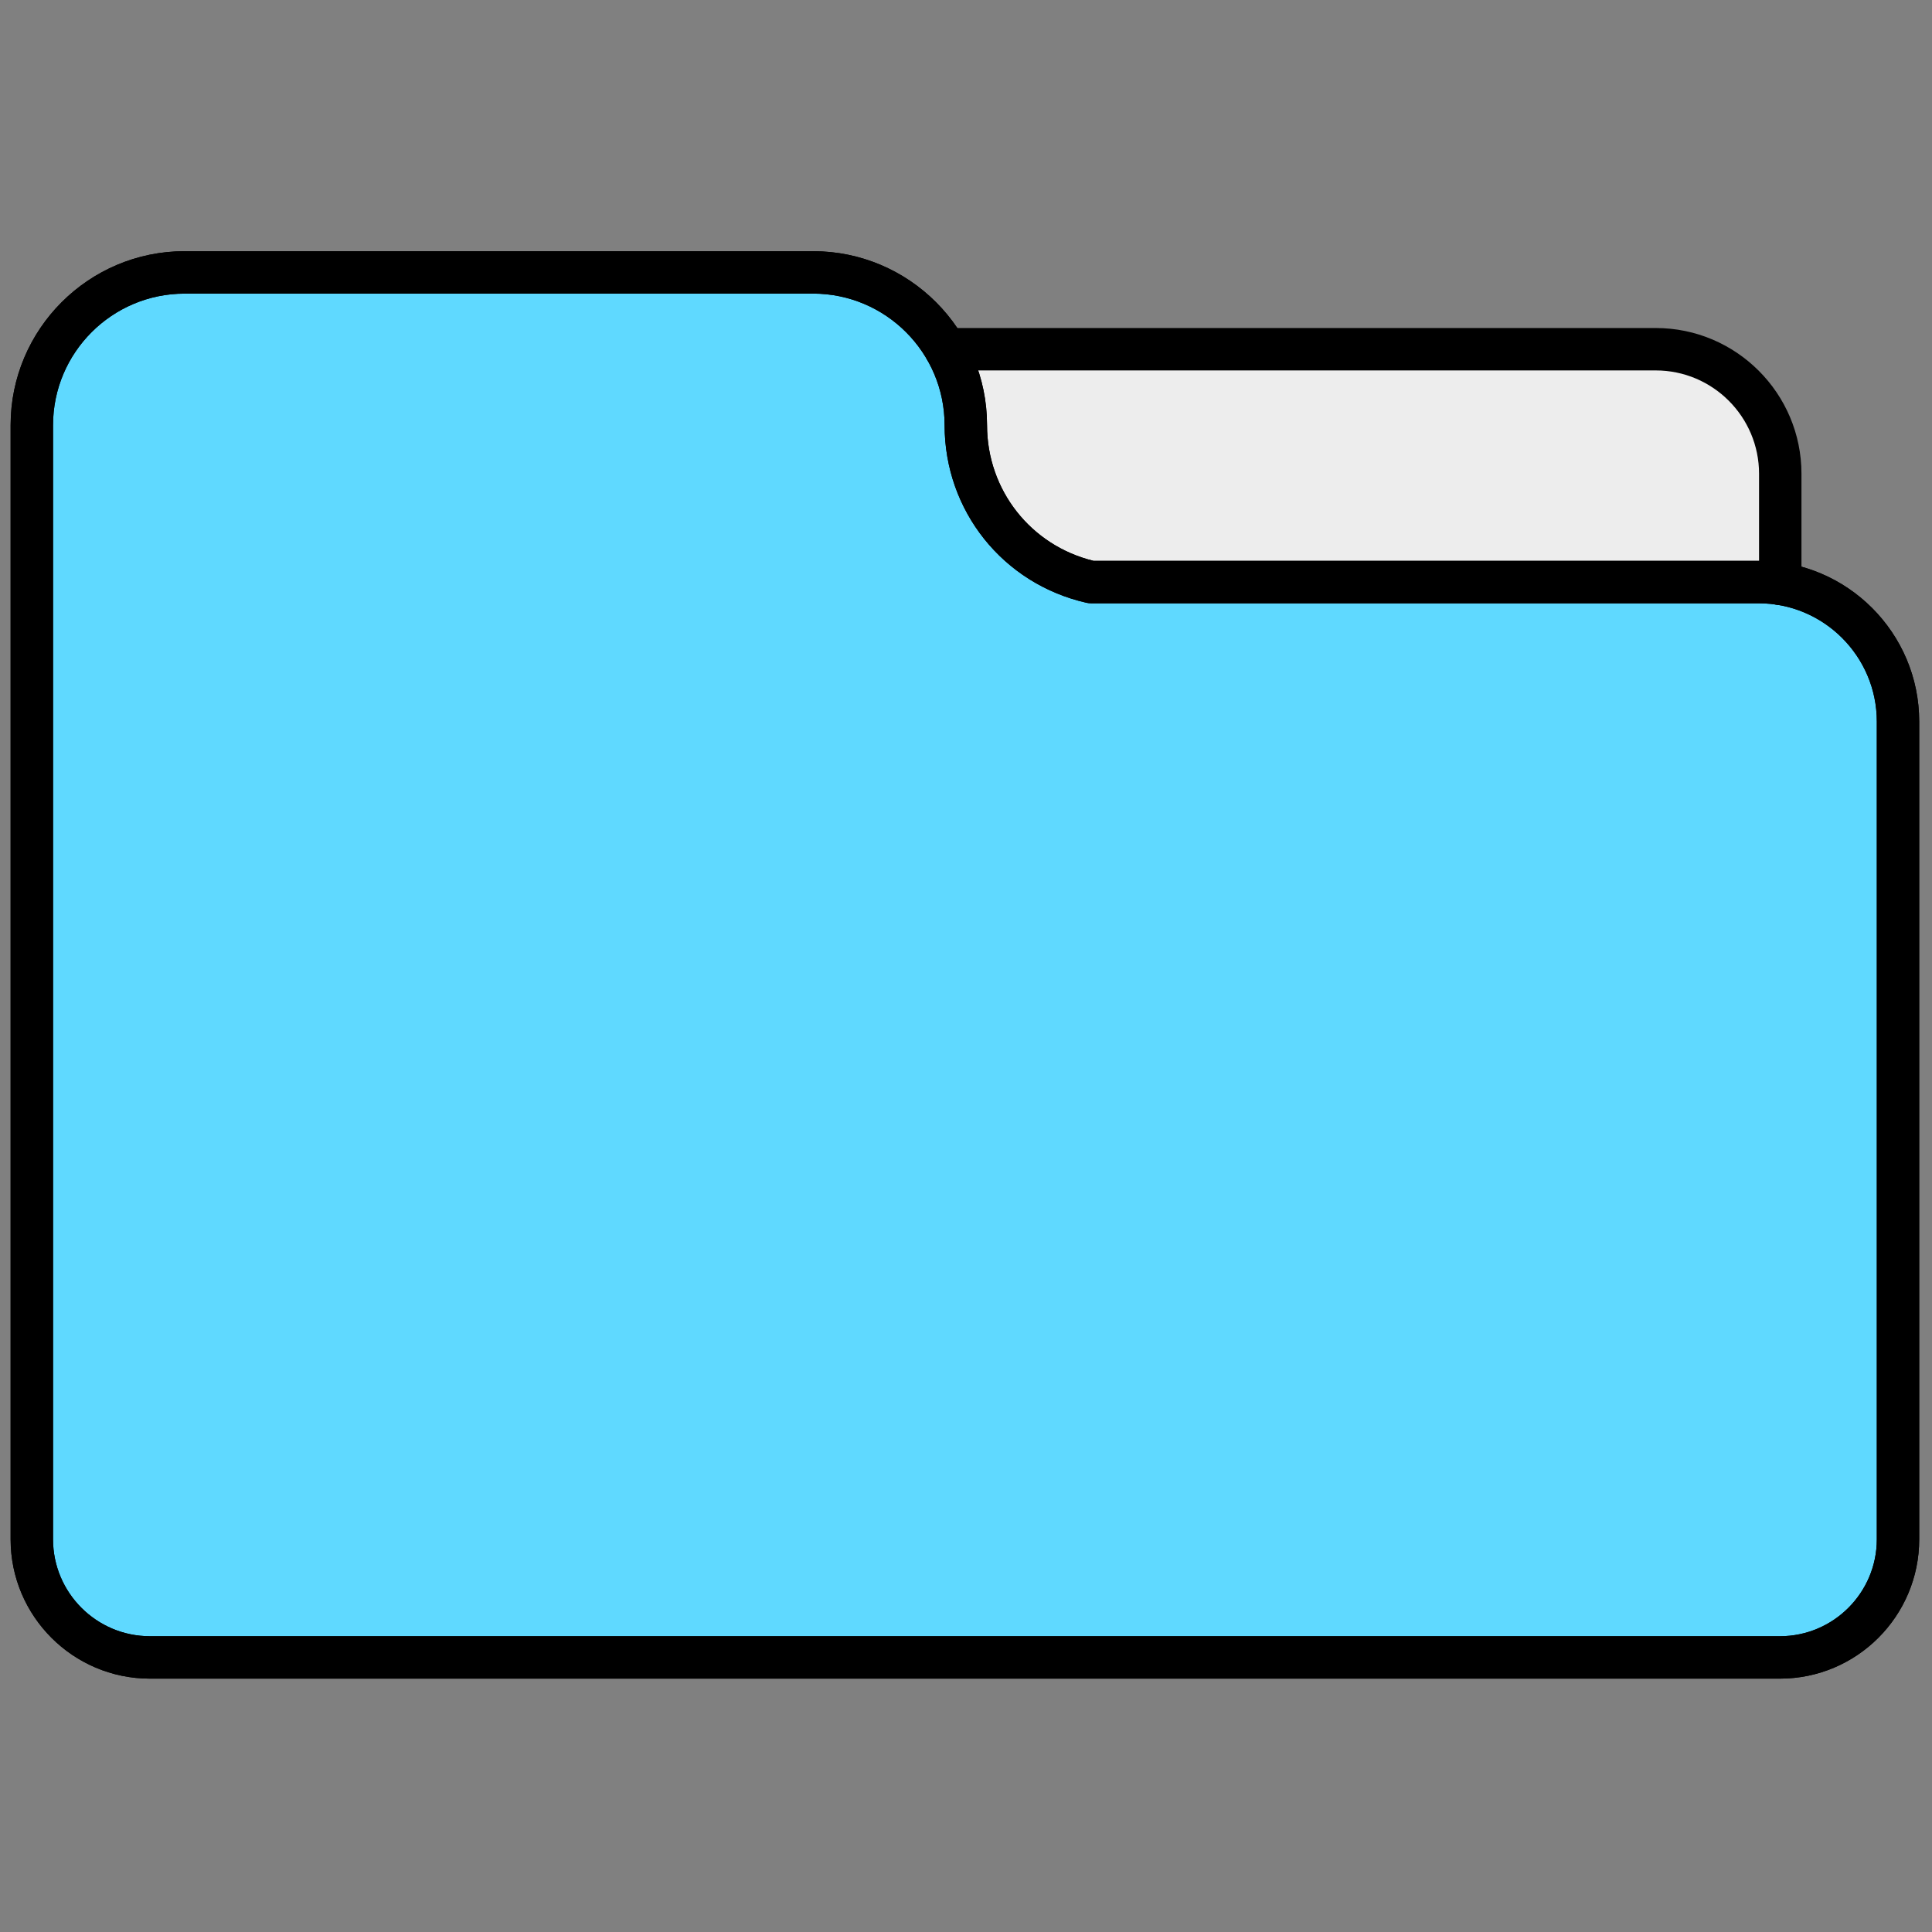 <svg xmlns="http://www.w3.org/2000/svg" xmlns:xlink="http://www.w3.org/1999/xlink" version="1.1" width="256" height="256" viewBox="0 0 256 256" xml:space="preserve">
<rect x="0" y="0" width="256" height="256" fill="#808080" stroke="none"/>
<g style="stroke: none; stroke-width: 0; stroke-dasharray: none; stroke-linecap: butt; stroke-linejoin: miter; stroke-miterlimit: 10; fill: none; fill-rule: nonzero; opacity: 1;" transform="translate(1.407 1.407) scale(2.81 2.81)">
	<path d="M 83.447 27.034 v -5.196 c 0 -3.242 -2.628 -5.871 -5.871 -5.871 H 44.087 v 12.846 h 39.36 V 27.034 z" style="stroke: none; stroke-width: 1; stroke-dasharray: none; stroke-linecap: butt; stroke-linejoin: miter; stroke-miterlimit: 10; fill: rgb(237,237,237); fill-rule: nonzero; opacity: 1;" transform=" matrix(1 0 0 1 0 0) " stroke-linecap="round"/>
	<path d="M 50.949 26.947 c -3.38 -0.768 -5.906 -3.786 -5.906 -7.398 v 0 c 0 -3.978 -3.225 -7.204 -7.204 -7.204 H 8.204 C 4.225 12.345 1 15.57 1 19.548 v 7.398 v 45.14 c 0 3.076 2.493 5.569 5.569 5.569 h 76.863 c 3.076 0 5.569 -2.493 5.569 -5.569 V 33.524 c 0 -3.633 -2.945 -6.577 -6.577 -6.577 H 50.949 z" style="stroke: none; stroke-width: 1; stroke-dasharray: none; stroke-linecap: butt; stroke-linejoin: miter; stroke-miterlimit: 10; fill: rgb(95,217,255); fill-rule: nonzero; opacity: 1;" transform=" matrix(1 0 0 1 0 0) " stroke-linecap="round"/>
	<path d="M 83.432 78.655 H 6.569 C 2.947 78.655 0 75.709 0 72.087 V 19.548 c 0 -4.523 3.68 -8.204 8.204 -8.204 H 37.84 c 4.523 0 8.203 3.68 8.203 8.204 c 0 3.06 2.06 5.675 5.022 6.398 h 31.357 c 4.178 0 7.577 3.399 7.577 7.577 v 38.563 C 90 75.709 87.054 78.655 83.432 78.655 z M 8.204 13.345 C 4.783 13.345 2 16.127 2 19.548 v 52.539 c 0 2.519 2.05 4.568 4.569 4.568 h 76.863 c 2.519 0 4.568 -2.05 4.568 -4.568 V 33.524 c 0 -3.075 -2.502 -5.577 -5.577 -5.577 H 50.949 c -0.074 0 -0.149 -0.008 -0.222 -0.025 c -3.936 -0.895 -6.685 -4.338 -6.685 -8.374 c 0 -3.421 -2.783 -6.204 -6.203 -6.204 H 8.204 z" style="stroke: none; stroke-width: 1; stroke-dasharray: none; stroke-linecap: butt; stroke-linejoin: miter; stroke-miterlimit: 10; fill: rgb(0,0,0); fill-rule: nonzero; opacity: 1;" transform=" matrix(1 0 0 1 0 0) " stroke-linecap="round"/>
	<path d="M 83.432 78.655 H 6.569 C 2.947 78.655 0 75.709 0 72.087 V 19.548 c 0 -4.523 3.68 -8.204 8.204 -8.204 H 37.84 c 4.523 0 8.203 3.68 8.203 8.204 c 0 3.06 2.06 5.675 5.022 6.398 h 31.357 c 4.178 0 7.577 3.399 7.577 7.577 v 38.563 C 90 75.709 87.054 78.655 83.432 78.655 z M 8.204 13.345 C 4.783 13.345 2 16.127 2 19.548 v 52.539 c 0 2.519 2.05 4.568 4.569 4.568 h 76.863 c 2.519 0 4.568 -2.05 4.568 -4.568 V 33.524 c 0 -3.075 -2.502 -5.577 -5.577 -5.577 H 50.949 c -0.074 0 -0.149 -0.008 -0.222 -0.025 c -3.936 -0.895 -6.685 -4.338 -6.685 -8.374 c 0 -3.421 -2.783 -6.204 -6.203 -6.204 H 8.204 z" style="stroke: none; stroke-width: 1; stroke-dasharray: none; stroke-linecap: butt; stroke-linejoin: miter; stroke-miterlimit: 10; fill: rgb(0,0,0); fill-rule: nonzero; opacity: 1;" transform=" matrix(1 0 0 1 0 0) " stroke-linecap="round"/>
	<path d="M 83.447 28.034 c -0.553 0 -1 -0.448 -1 -1 v -5.196 c 0 -2.686 -2.186 -4.871 -4.871 -4.871 H 44.087 c -0.552 0 -1 -0.448 -1 -1 s 0.448 -1 1 -1 h 33.489 c 3.789 0 6.871 3.082 6.871 6.871 v 5.196 C 84.447 27.586 84 28.034 83.447 28.034 z" style="stroke: none; stroke-width: 1; stroke-dasharray: none; stroke-linecap: butt; stroke-linejoin: miter; stroke-miterlimit: 10; fill: rgb(0,0,0); fill-rule: nonzero; opacity: 1;" transform=" matrix(1 0 0 1 0 0) " stroke-linecap="round"/>
</g>
</svg>
